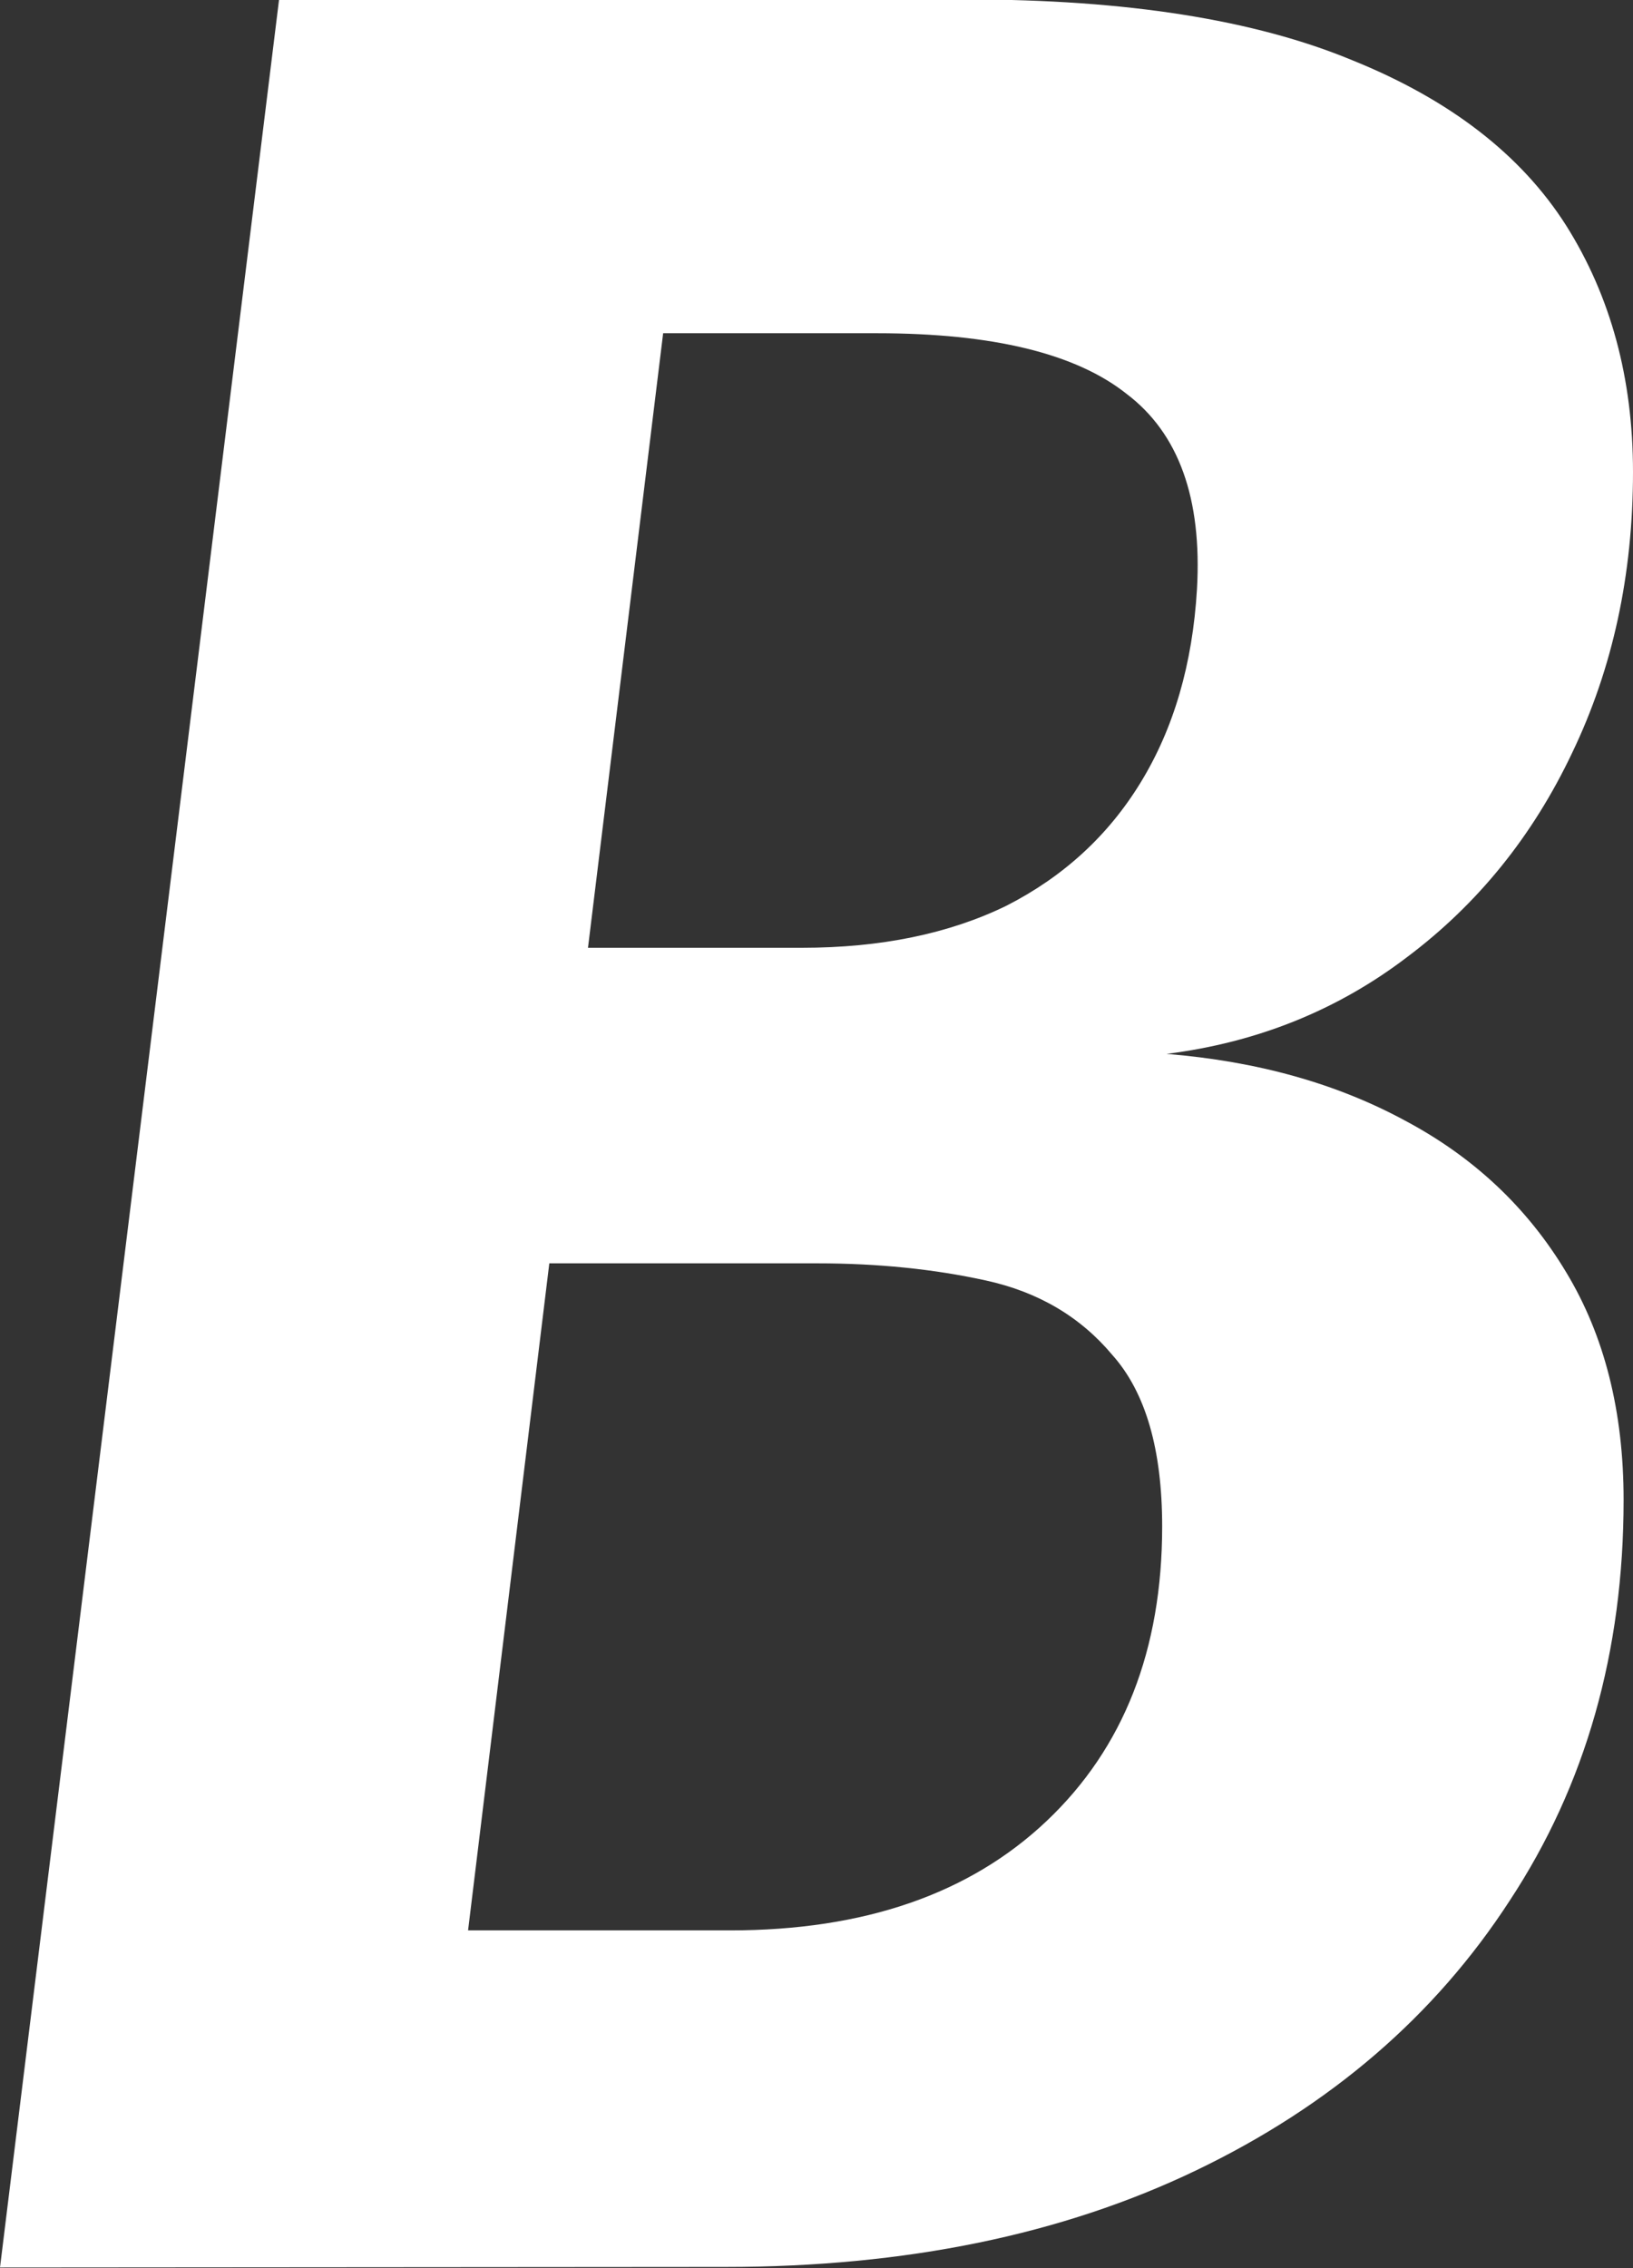 <?xml version="1.0" encoding="UTF-8" standalone="no"?>
<!-- Created with Inkscape (http://www.inkscape.org/) -->

<svg
   width="2.955mm"
   height="4.104mm"
   viewBox="0 0 2.955 4.104"
   version="1.1"
   id="svg1"
   xmlns="http://www.w3.org/2000/svg"
   xmlns:svg="http://www.w3.org/2000/svg">
  <rect x="0" y="0" width="2.955" height="4.104" fill="#333333" stroke="none"/>
  <defs
     id="defs1" />
  <g
     id="layer1"
     transform="translate(-64.333,-82.112)">
    <path
       d="m 64.333,86.215 0.505,-4.104 h 1.245 q 0.432,0 0.697,0.11 0.265,0.107 0.387,0.299 0.121,0.192 0.121,0.446 0,0.279 -0.11,0.508 -0.107,0.226 -0.299,0.37 -0.189,0.144 -0.435,0.175 0.246,0.02 0.432,0.121 0.186,0.099 0.291,0.274 0.104,0.172 0.104,0.412 0,0.412 -0.206,0.725 -0.203,0.313 -0.567,0.488 -0.364,0.175 -0.852,0.175 z m 0.847,-0.61 h 0.474 q 0.364,0 0.573,-0.198 0.209,-0.198 0.209,-0.533 0,-0.209 -0.09,-0.31 -0.087,-0.104 -0.229,-0.135 -0.141,-0.031 -0.305,-0.031 h -0.485 z m 0.217,-1.778 h 0.387 q 0.214,0 0.37,-0.076 0.155,-0.079 0.243,-0.223 0.09,-0.147 0.102,-0.35 0.014,-0.246 -0.127,-0.353 -0.138,-0.11 -0.452,-0.11 h -0.387 z"
       id="text36"
       style="font-style:italic;font-weight:600;font-size:5.644px;font-family:'Spline Sans Mono';-inkscape-font-specification:'Spline Sans Mono Semi-Bold Italic';fill:#ffffff;stroke-width:0.265"
       aria-label="B" />
  </g>
</svg>
